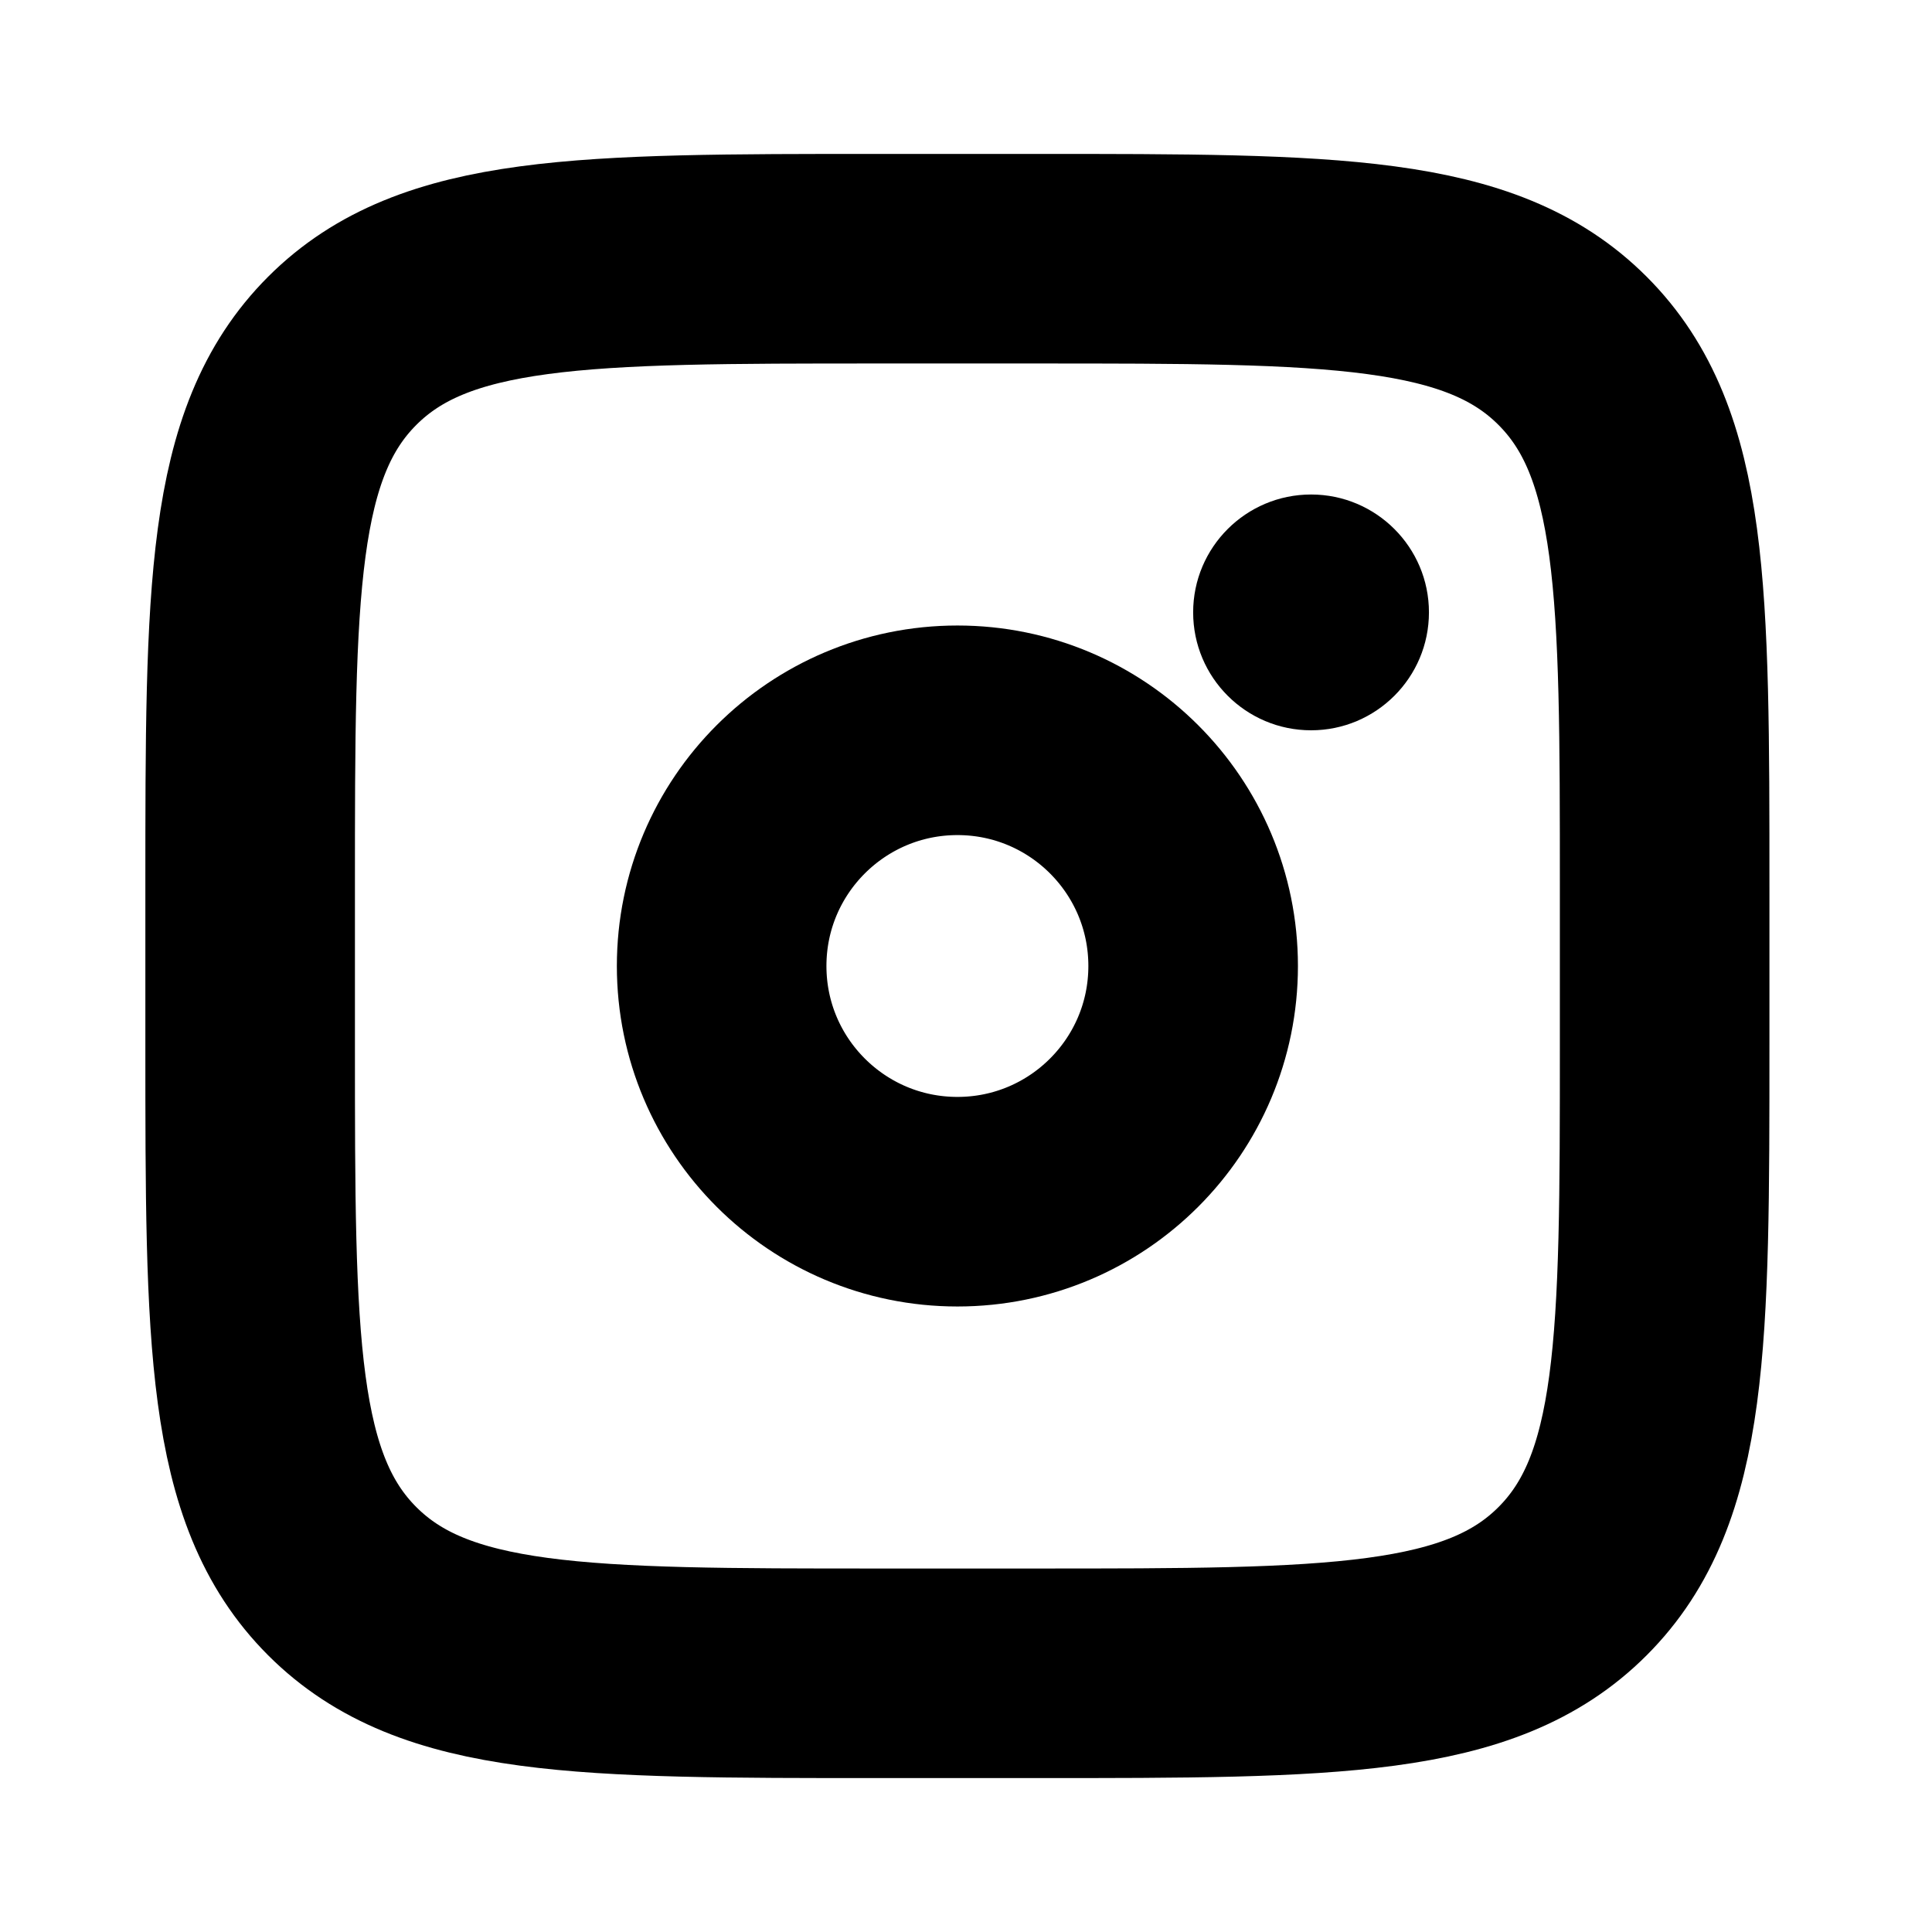 <svg width="21" height="21" viewBox="0 0 21 21" fill="none" xmlns="http://www.w3.org/2000/svg">
<path d="M2.719 9.646C2.719 6.425 2.719 4.814 3.72 3.813C4.721 2.812 6.331 2.812 9.553 2.812H11.261C14.482 2.812 16.093 2.812 17.093 3.813C18.094 4.814 18.094 6.425 18.094 9.646V11.354C18.094 14.575 18.094 16.186 17.093 17.187C16.093 18.188 14.482 18.188 11.261 18.188H9.553C6.331 18.188 4.721 18.188 3.72 17.187C2.719 16.186 2.719 14.575 2.719 11.354V9.646Z" stroke="black" stroke-width="2.278"/>
<path d="M14.251 7.938C14.958 7.938 15.532 7.364 15.532 6.656C15.532 5.949 14.958 5.375 14.251 5.375C13.543 5.375 12.969 5.949 12.969 6.656C12.969 7.364 13.543 7.938 14.251 7.938Z" fill="black"/>
<path d="M10.407 13.062C11.822 13.062 12.969 11.915 12.969 10.5C12.969 9.085 11.822 7.938 10.407 7.938C8.992 7.938 7.844 9.085 7.844 10.5C7.844 11.915 8.992 13.062 10.407 13.062Z" stroke="black" stroke-width="2.278"/>
</svg>
